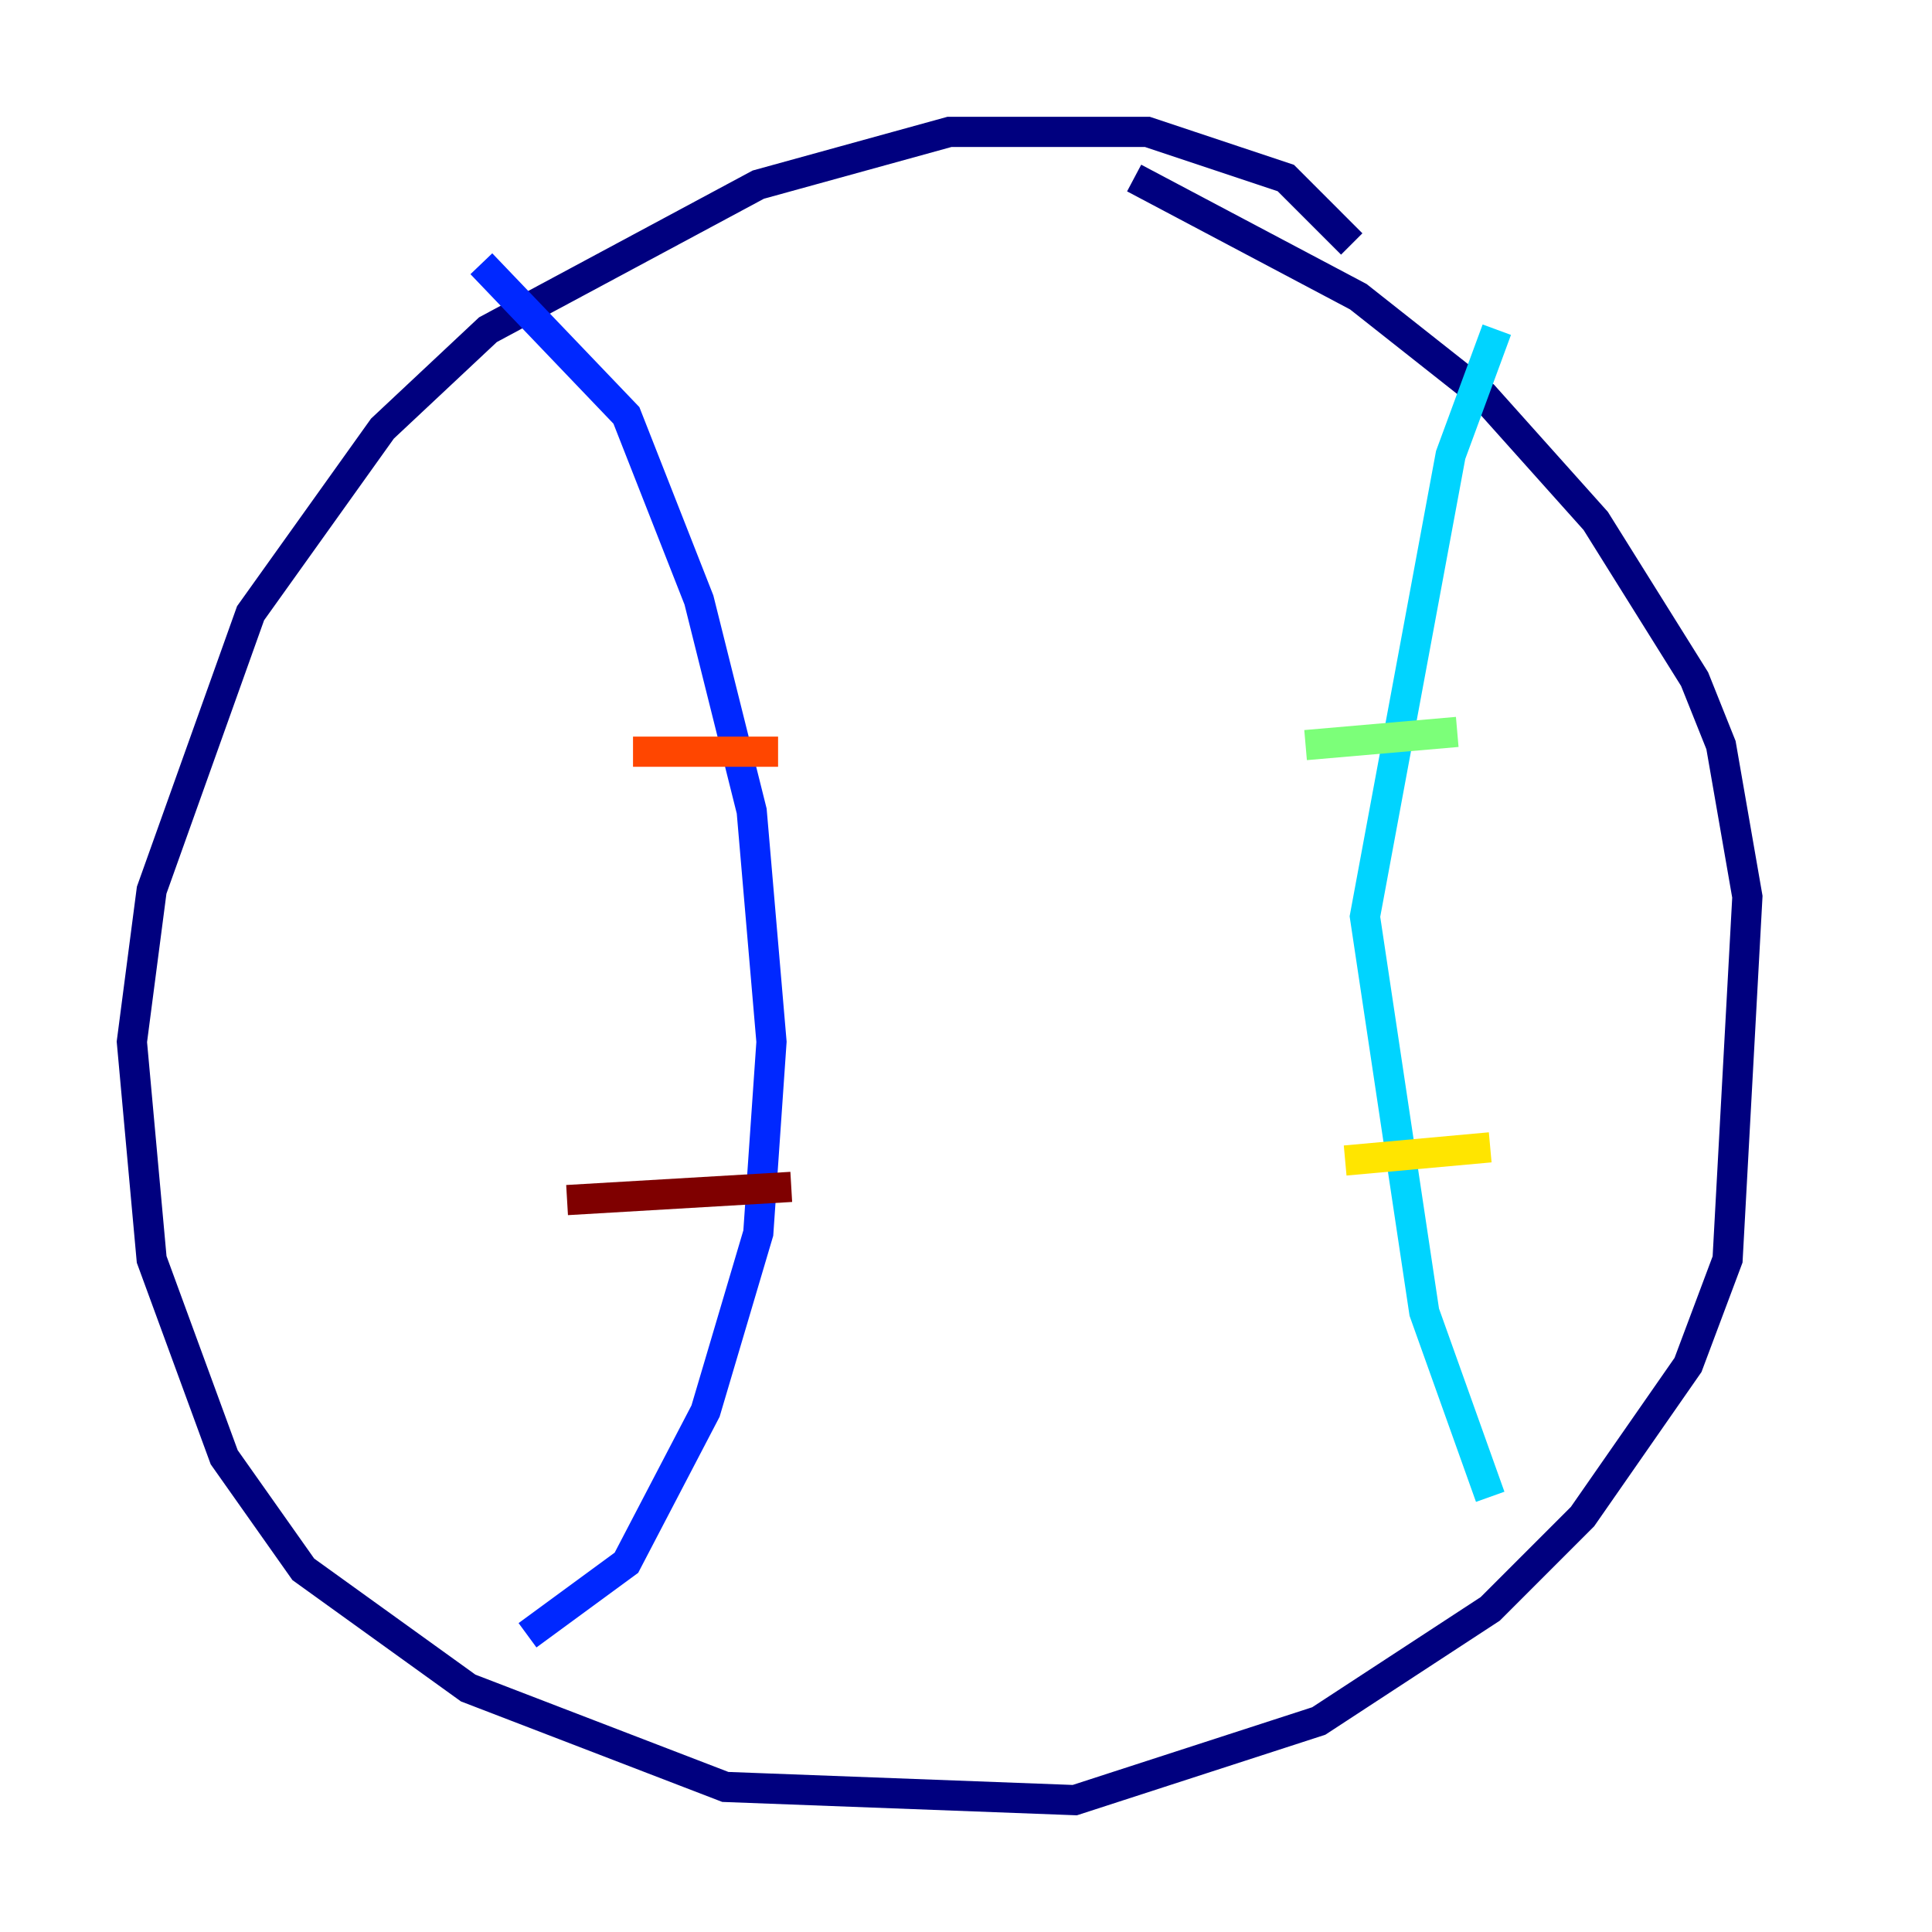<?xml version="1.0" encoding="utf-8" ?>
<svg baseProfile="tiny" height="128" version="1.2" viewBox="0,0,128,128" width="128" xmlns="http://www.w3.org/2000/svg" xmlns:ev="http://www.w3.org/2001/xml-events" xmlns:xlink="http://www.w3.org/1999/xlink"><defs /><polyline fill="none" points="89.556,16.164 85.188,11.795 76.014,8.737 62.908,8.737 50.239,12.232 32.328,21.843 25.338,28.396 16.601,40.628 10.048,58.976 8.737,69.024 10.048,83.44 14.853,96.546 20.096,103.973 31.017,111.836 48.055,118.389 71.208,119.263 87.372,114.02 98.73,106.594 104.846,100.478 111.836,90.43 114.457,83.44 115.768,59.413 114.02,49.365 112.273,44.997 105.72,34.512 98.293,26.212 89.993,19.659 75.14,11.795" stroke="#00007f" stroke-width="2" /><polyline fill="none" points="34.949,108.341 41.502,103.536 46.744,93.488 50.239,81.693 51.113,69.024 49.802,53.734 46.307,39.754 41.502,27.522 31.891,17.474" stroke="#0028ff" stroke-width="2" /><polyline fill="none" points="98.73,99.167 94.362,86.935 90.43,60.724 96.109,30.143 99.167,21.843" stroke="#00d4ff" stroke-width="2" /><polyline fill="none" points="86.498,49.365 96.546,48.492" stroke="#7cff79" stroke-width="2" /><polyline fill="none" points="89.12,76.887 98.73,76.014" stroke="#ffe500" stroke-width="2" /><polyline fill="none" points="41.939,49.802 51.55,49.802" stroke="#ff4600" stroke-width="2" /><polyline fill="none" points="37.57,79.508 52.423,78.635" stroke="#7f0000" stroke-width="2" /></svg>